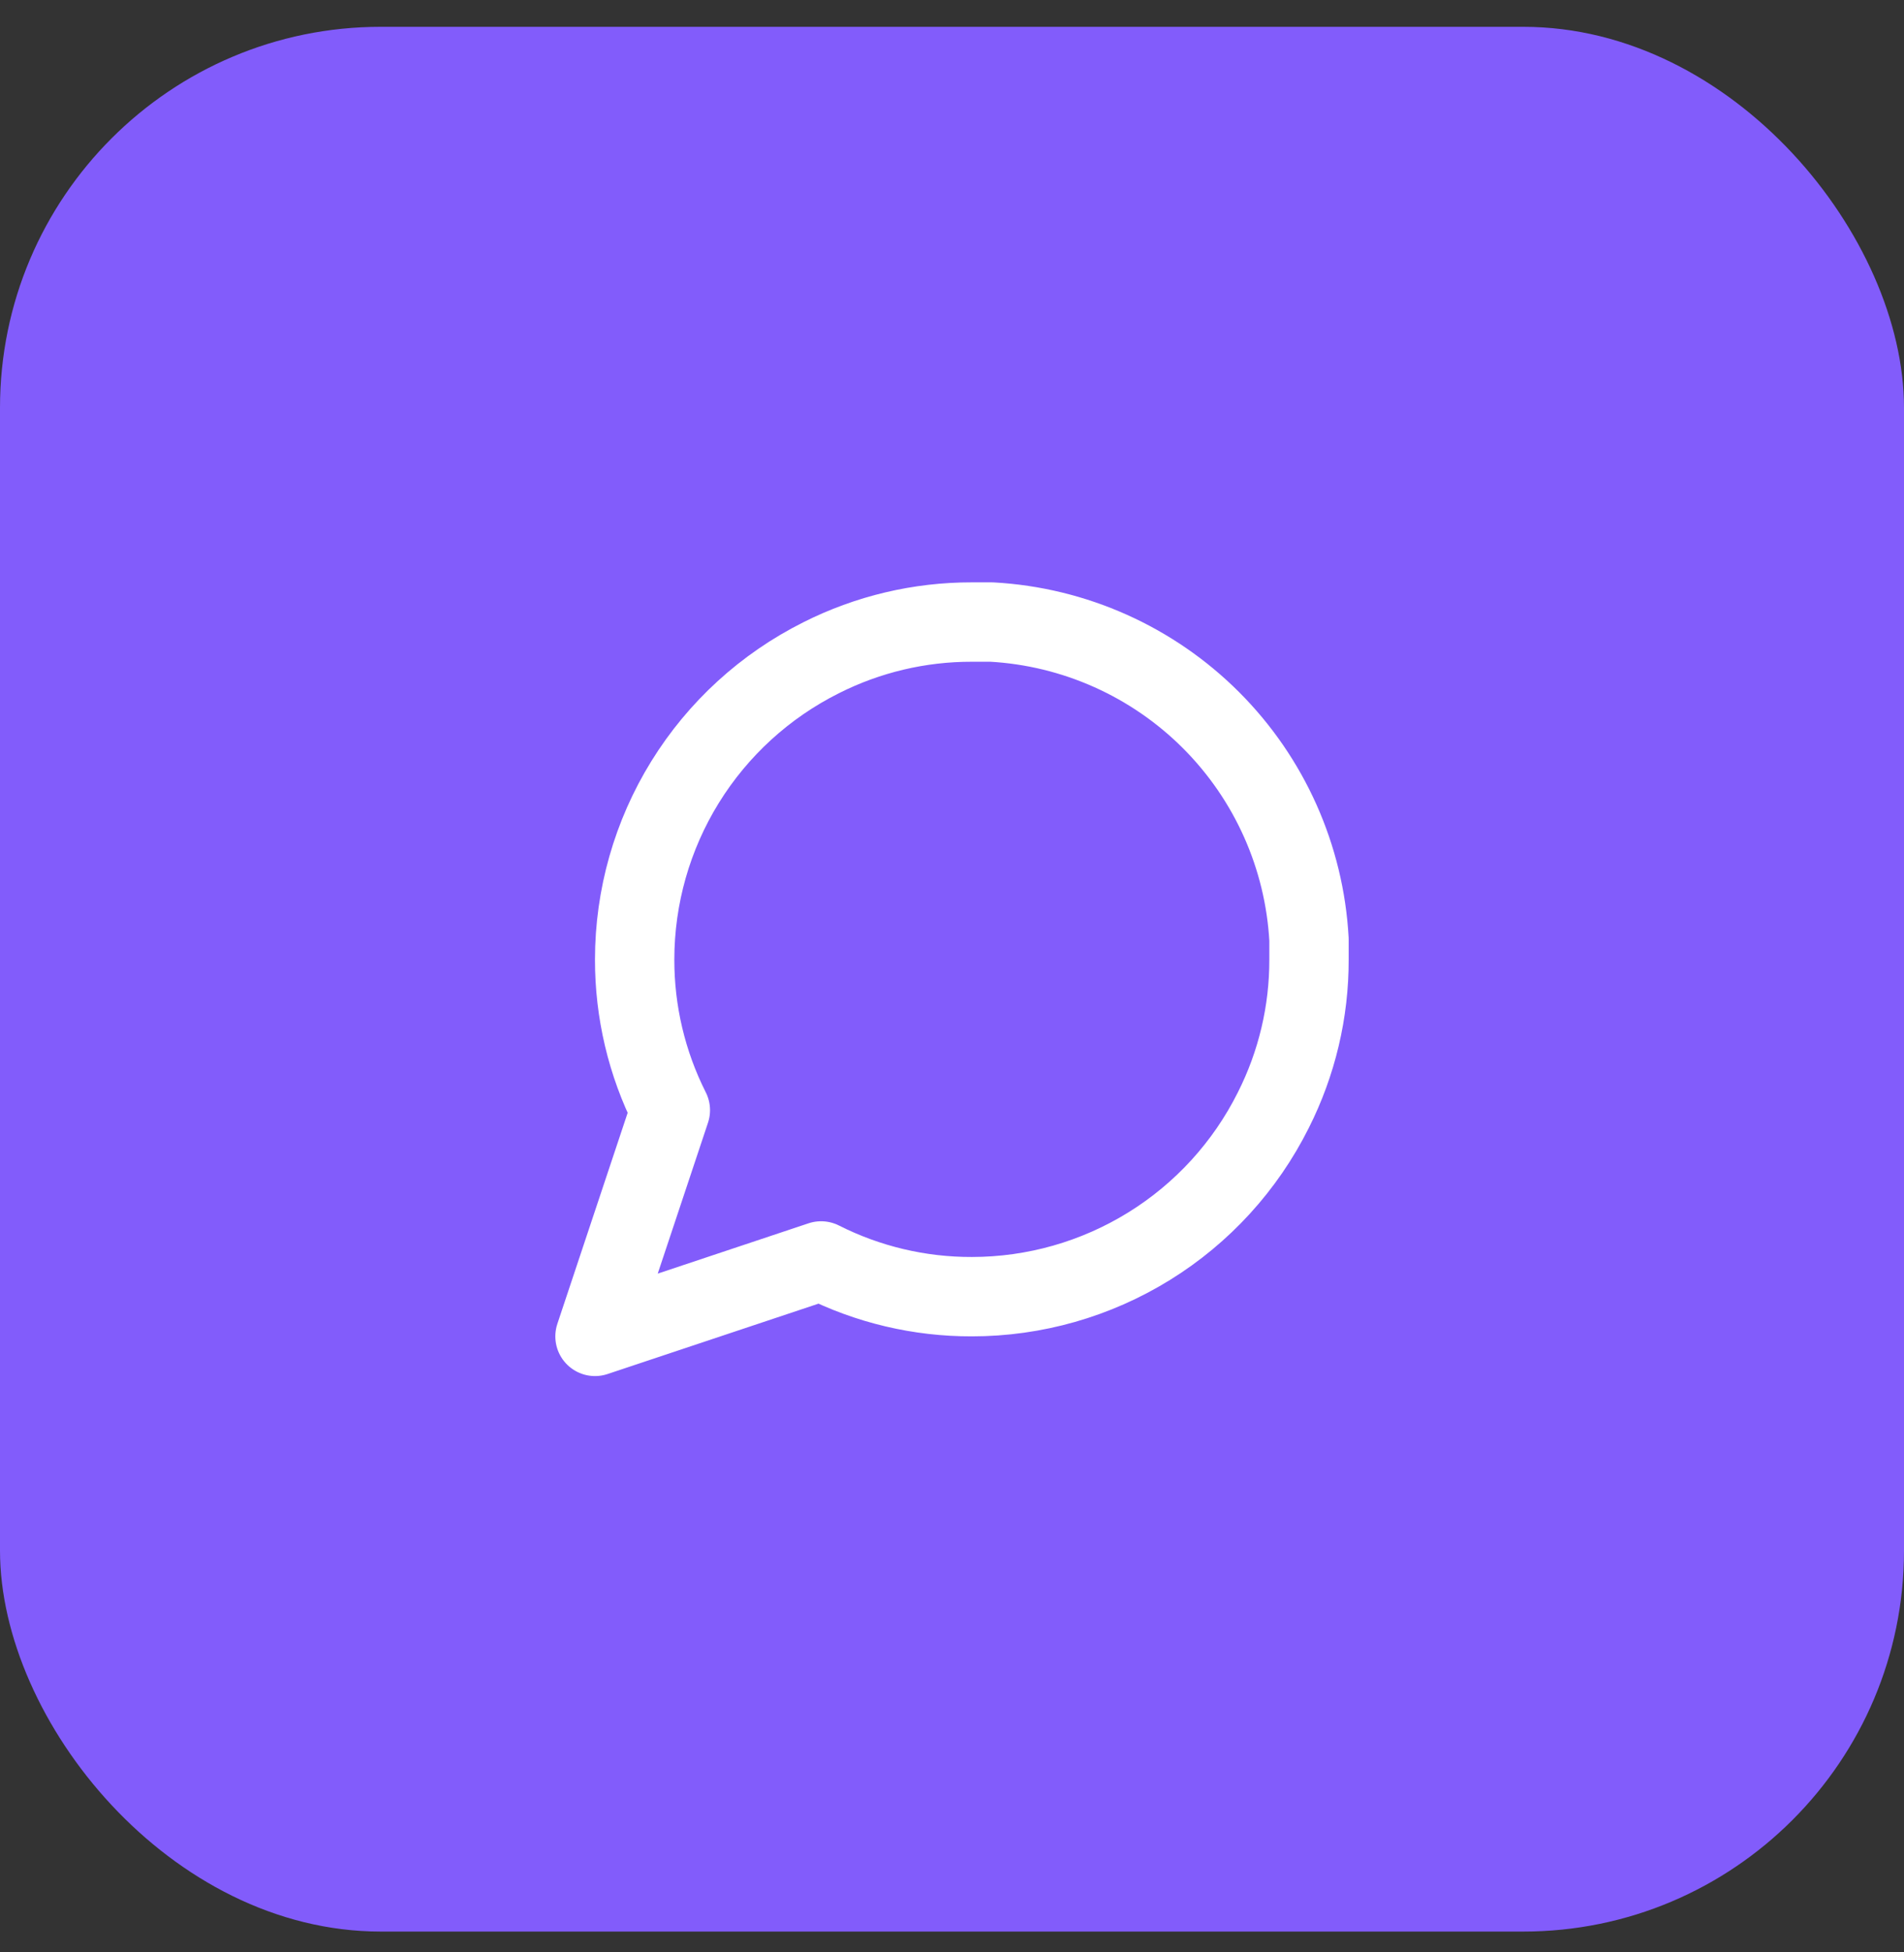 <svg width="40" height="41" viewBox="0 0 40 41" fill="none" xmlns="http://www.w3.org/2000/svg">
<rect x="0" y="0" width="40" height="41" fill="#333333" stroke="none"/>
<rect y="0.563" width="40" height="40" rx="8" fill="#825CFB"/>
<path d="M27.5 20.147C27.503 21.247 27.246 22.332 26.75 23.314C26.162 24.49 25.258 25.48 24.14 26.171C23.021 26.863 21.732 27.23 20.417 27.23C19.317 27.233 18.232 26.976 17.25 26.48L12.5 28.064L14.083 23.314C13.587 22.332 13.331 21.247 13.333 20.147C13.334 18.832 13.7 17.543 14.392 16.424C15.084 15.305 16.073 14.402 17.25 13.813C18.232 13.318 19.317 13.061 20.417 13.063H20.833C22.57 13.159 24.211 13.893 25.441 15.123C26.671 16.353 27.404 17.993 27.5 19.73V20.147Z" stroke="white" stroke-width="1.667" stroke-linecap="round" stroke-linejoin="round"/>
</svg>
